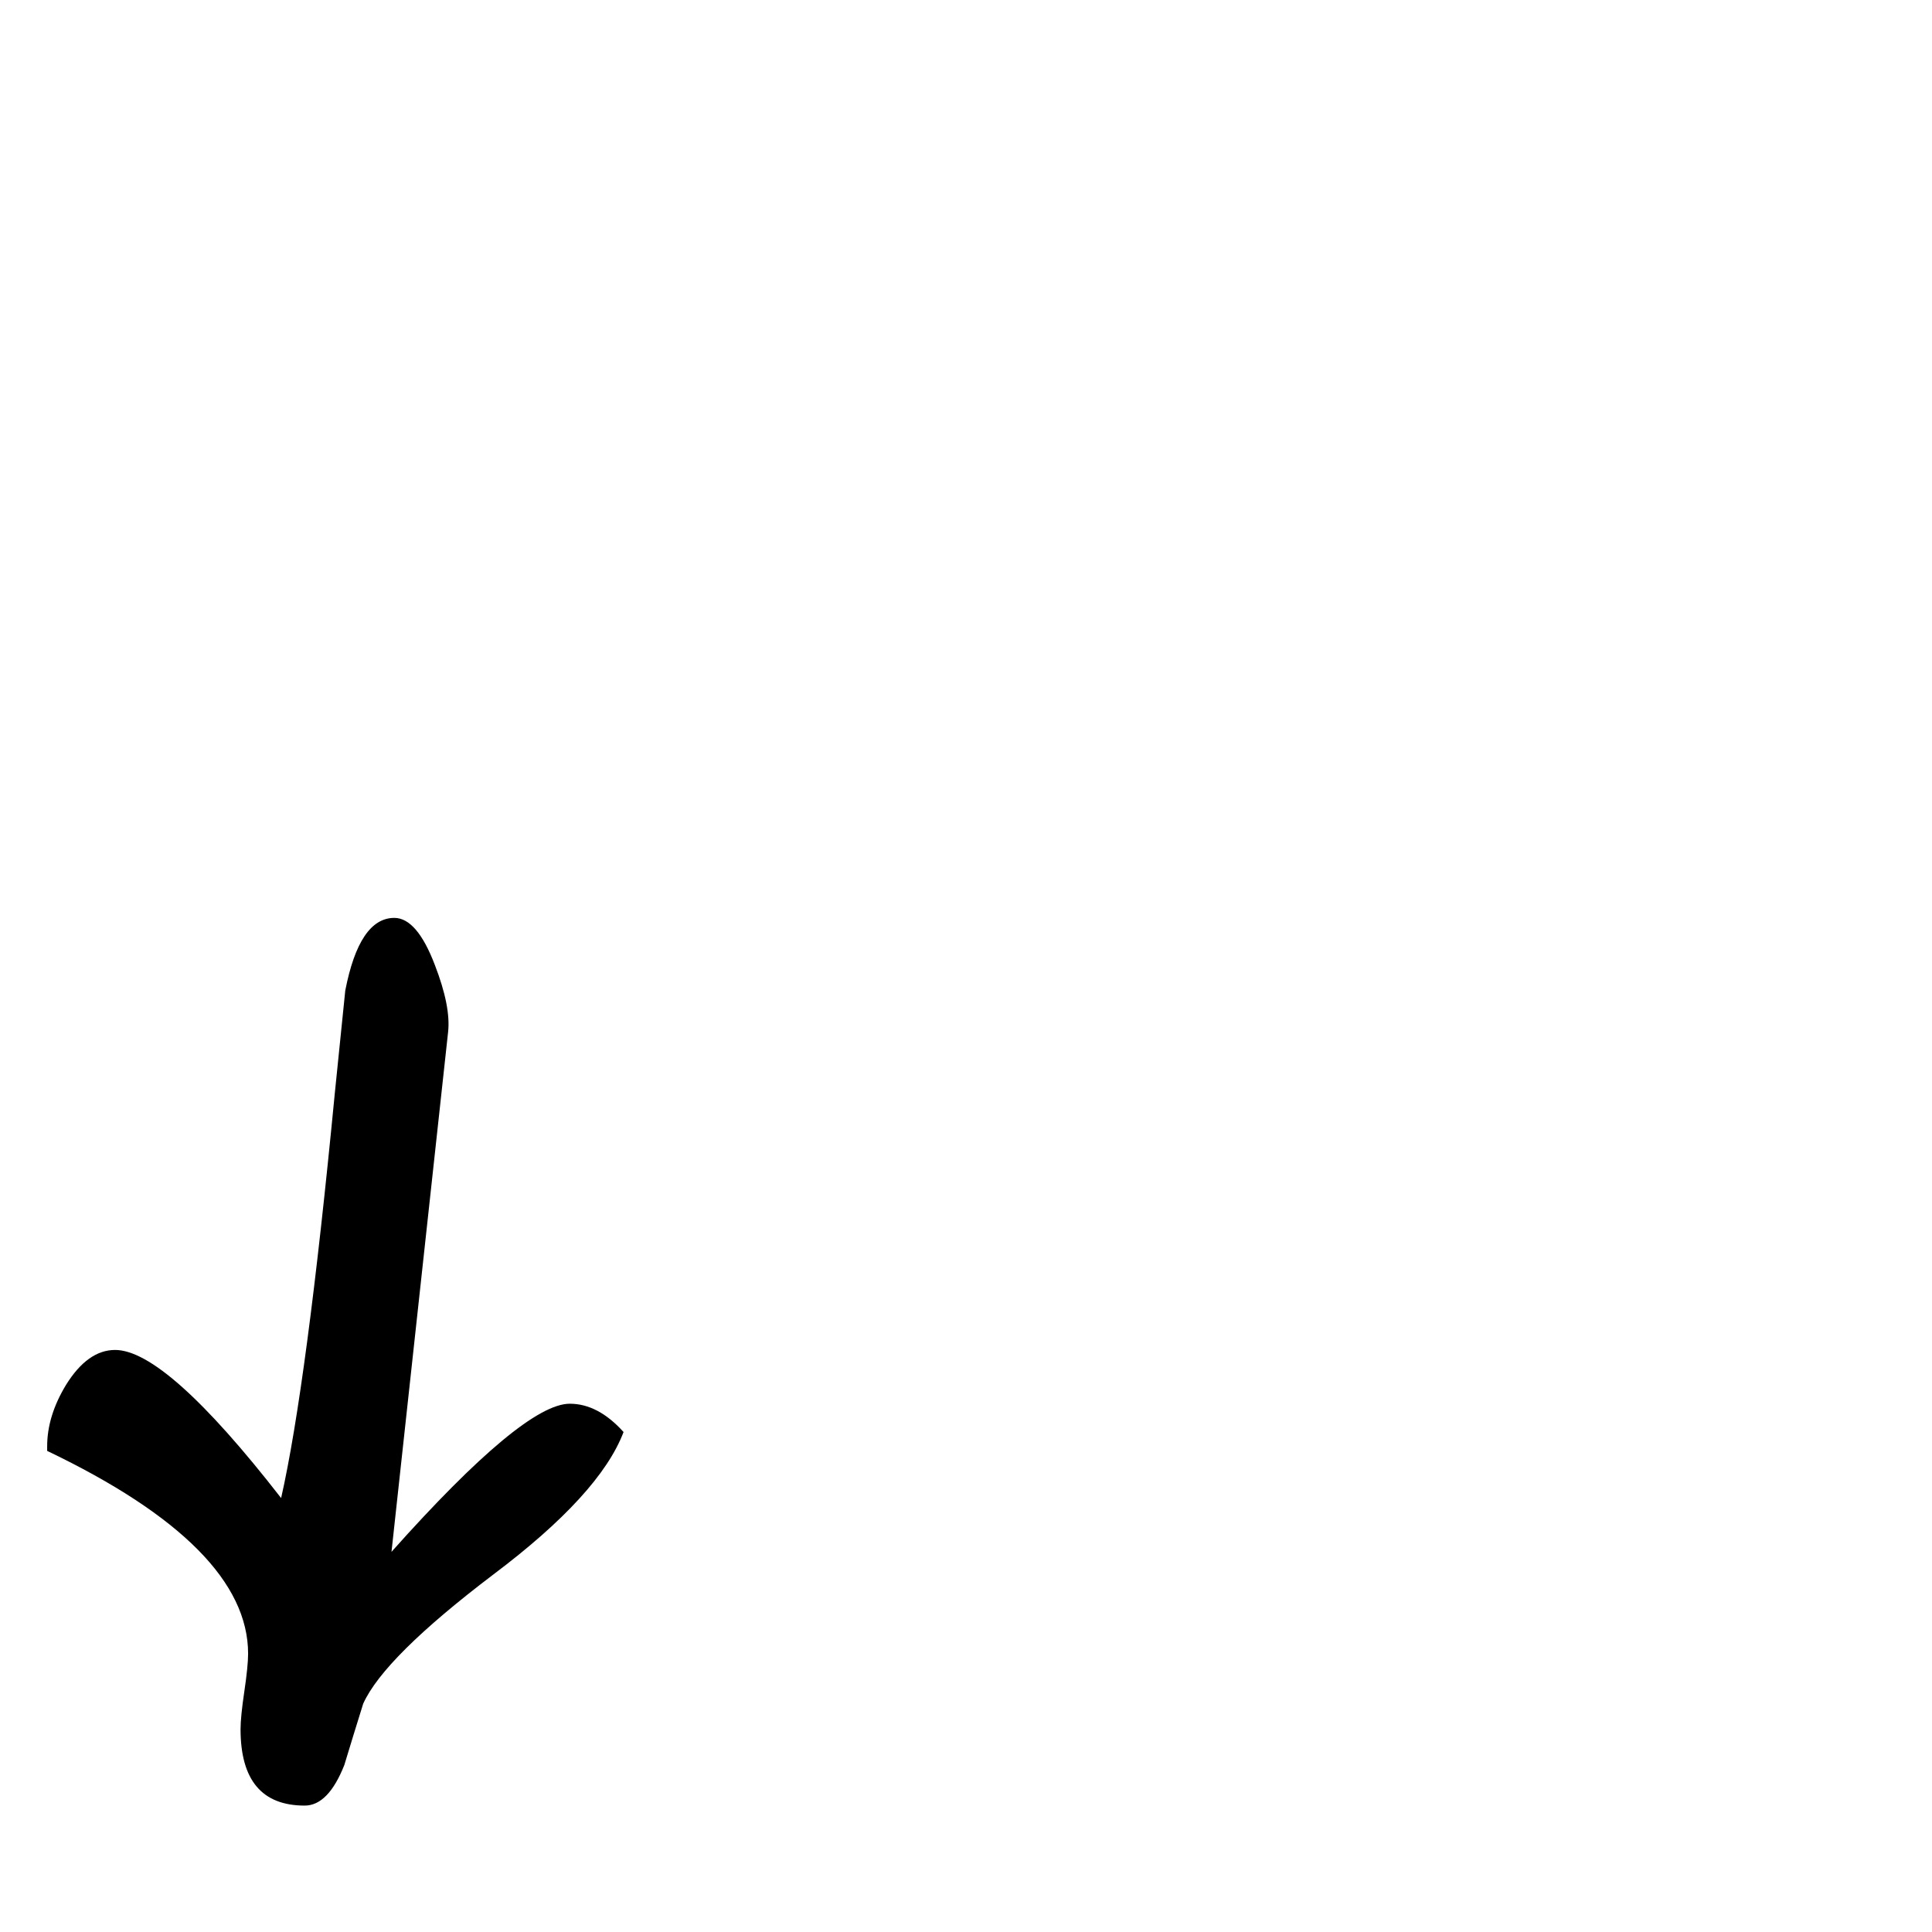 <?xml version="1.0" standalone="no"?>
<!DOCTYPE svg PUBLIC "-//W3C//DTD SVG 1.1//EN" "http://www.w3.org/Graphics/SVG/1.1/DTD/svg11.dtd" >
<svg viewBox="0 -442 2048 2048">
  <g transform="matrix(1 0 0 -1 0 1606)">
   <path fill="currentColor"
d="M661 530q-25 -66 -138 -151q-116 -88 -138 -137q-10 -32 -20 -65q-17 -43 -42 -43q-68 0 -68 81q0 13 4 40t4 40q0 113 -213 215v5q0 32 20 65q23 37 52 37q54 0 176 -157q27 119 57 430q10 99 11 108q15 77 52 77q24 0 43 -50q17 -44 14 -71l-60 -551q140 157 189 157
q30 0 57 -30z" />
  </g>

</svg>
